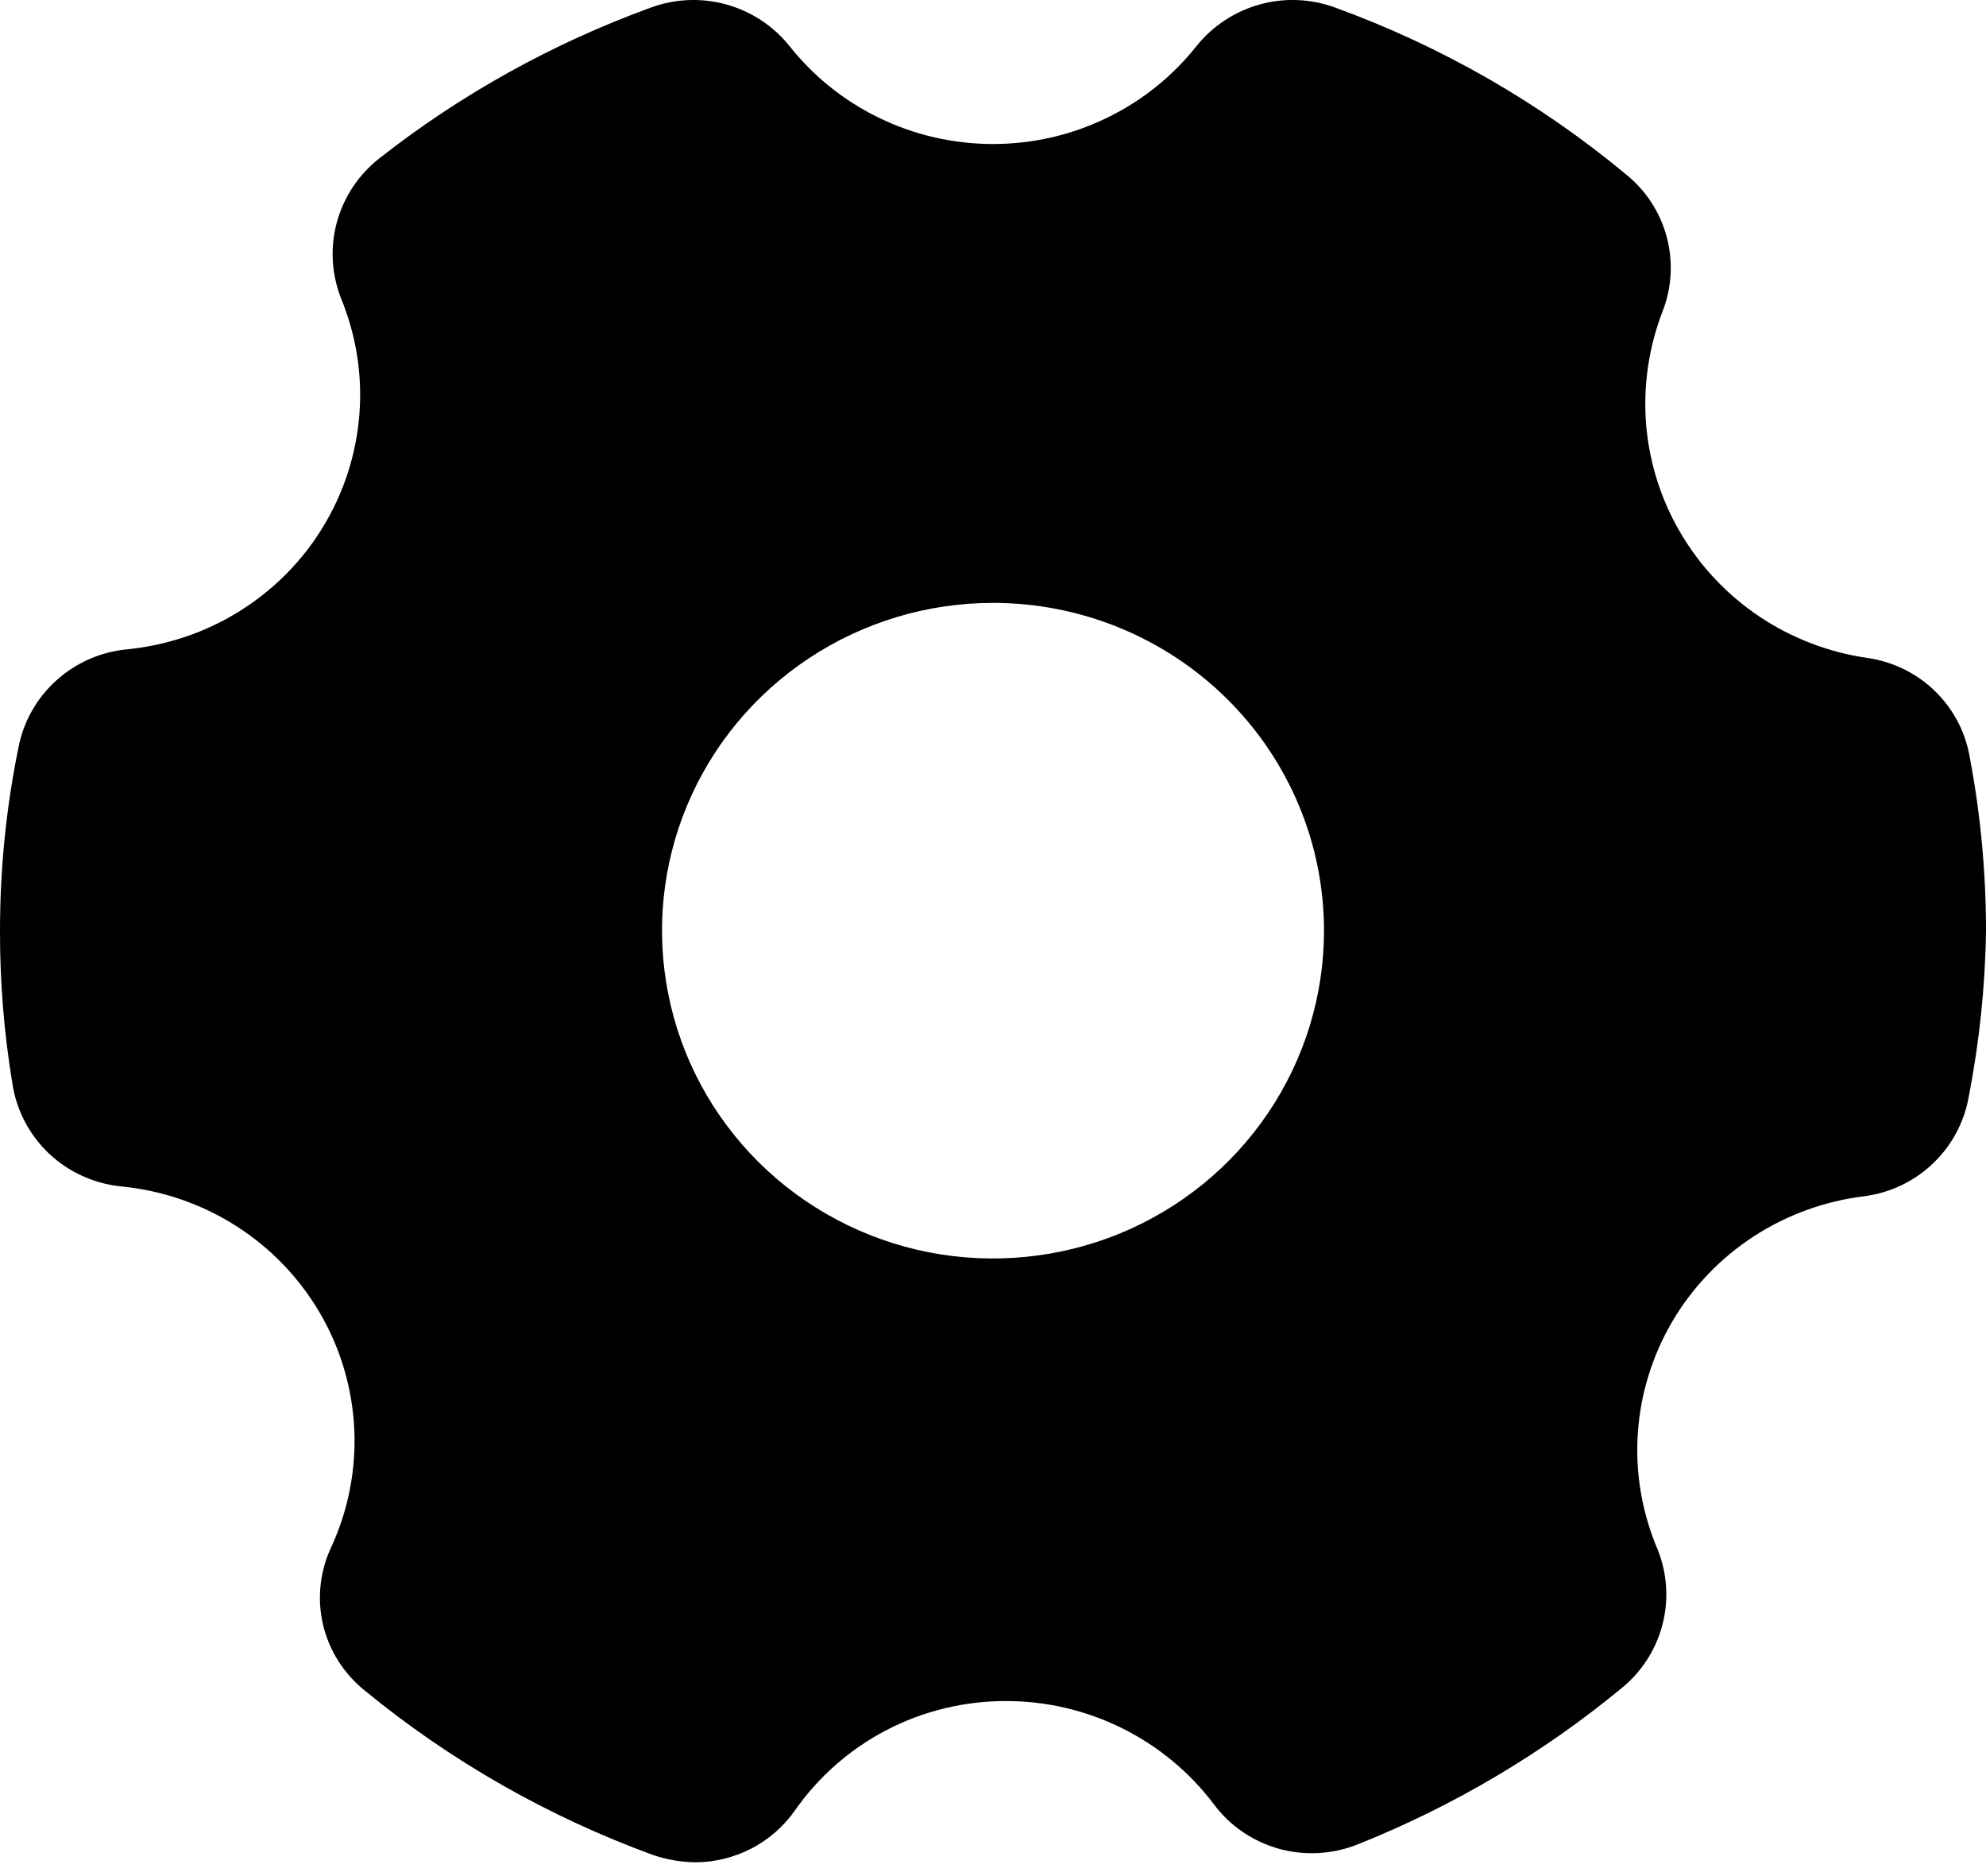 <svg width="18" height="17" viewBox="0 0 18 17" fill="none" xmlns="http://www.w3.org/2000/svg">
    <path
        d="M16.926 5.962C16.576 5.912 16.242 5.784 15.948 5.588C15.655 5.392 15.41 5.133 15.232 4.83C15.054 4.528 14.947 4.189 14.919 3.84C14.892 3.491 14.944 3.14 15.072 2.813C15.153 2.6 15.165 2.367 15.106 2.146C15.047 1.926 14.92 1.729 14.742 1.584C13.957 0.931 13.064 0.419 12.102 0.069C11.883 -0.012 11.644 -0.022 11.419 0.04C11.194 0.102 10.994 0.233 10.848 0.413C10.629 0.691 10.348 0.916 10.028 1.07C9.708 1.225 9.356 1.305 9 1.305C8.644 1.305 8.292 1.225 7.972 1.07C7.652 0.916 7.371 0.691 7.152 0.413C7.006 0.233 6.807 0.102 6.581 0.04C6.356 -0.022 6.117 -0.012 5.898 0.069C5.01 0.392 4.179 0.853 3.438 1.435C3.251 1.582 3.117 1.783 3.054 2.011C2.991 2.239 3.004 2.48 3.09 2.701C3.228 3.036 3.286 3.398 3.257 3.759C3.228 4.12 3.115 4.469 2.925 4.779C2.736 5.089 2.475 5.35 2.165 5.542C1.855 5.734 1.504 5.851 1.14 5.885C0.904 5.91 0.682 6.009 0.507 6.169C0.332 6.328 0.213 6.539 0.168 6.77C0.056 7.317 1.29842e-05 7.875 1.29842e-05 8.433C-0.001 8.901 0.037 9.368 0.114 9.829C0.152 10.068 0.269 10.287 0.445 10.454C0.622 10.62 0.849 10.724 1.092 10.75C1.464 10.785 1.822 10.907 2.137 11.107C2.452 11.307 2.713 11.578 2.9 11.899C3.087 12.219 3.193 12.579 3.211 12.949C3.228 13.319 3.156 13.687 3 14.024C2.898 14.242 2.873 14.489 2.928 14.723C2.984 14.958 3.117 15.167 3.306 15.319C4.086 15.959 4.971 16.463 5.922 16.81C6.044 16.851 6.171 16.873 6.3 16.875C6.477 16.875 6.65 16.832 6.807 16.752C6.964 16.671 7.098 16.555 7.2 16.412C7.414 16.103 7.701 15.851 8.035 15.677C8.37 15.503 8.742 15.413 9.12 15.414C9.486 15.414 9.847 15.499 10.174 15.662C10.501 15.825 10.785 16.061 11.004 16.352C11.149 16.546 11.355 16.686 11.59 16.752C11.824 16.817 12.074 16.804 12.3 16.715C13.17 16.368 13.98 15.889 14.7 15.295C14.881 15.147 15.01 14.945 15.068 14.72C15.126 14.495 15.111 14.257 15.024 14.041C14.883 13.71 14.821 13.352 14.844 12.993C14.867 12.635 14.974 12.287 15.156 11.976C15.338 11.666 15.591 11.401 15.894 11.204C16.197 11.007 16.542 10.882 16.902 10.839C17.136 10.807 17.353 10.703 17.522 10.54C17.691 10.378 17.804 10.166 17.844 9.936C17.94 9.441 17.993 8.938 18 8.433C18 7.901 17.95 7.37 17.85 6.847C17.809 6.622 17.698 6.416 17.532 6.257C17.367 6.098 17.154 5.995 16.926 5.962ZM12 8.433C12 9.021 11.824 9.595 11.494 10.084C11.165 10.572 10.696 10.953 10.148 11.178C9.6 11.402 8.997 11.461 8.415 11.347C7.833 11.232 7.298 10.949 6.879 10.534C6.459 10.118 6.173 9.589 6.058 9.013C5.942 8.437 6.001 7.839 6.228 7.297C6.455 6.754 6.84 6.29 7.333 5.964C7.827 5.637 8.407 5.463 9 5.463C9.796 5.463 10.559 5.776 11.121 6.333C11.684 6.89 12 7.645 12 8.433Z"
        fill="black" />
</svg>
